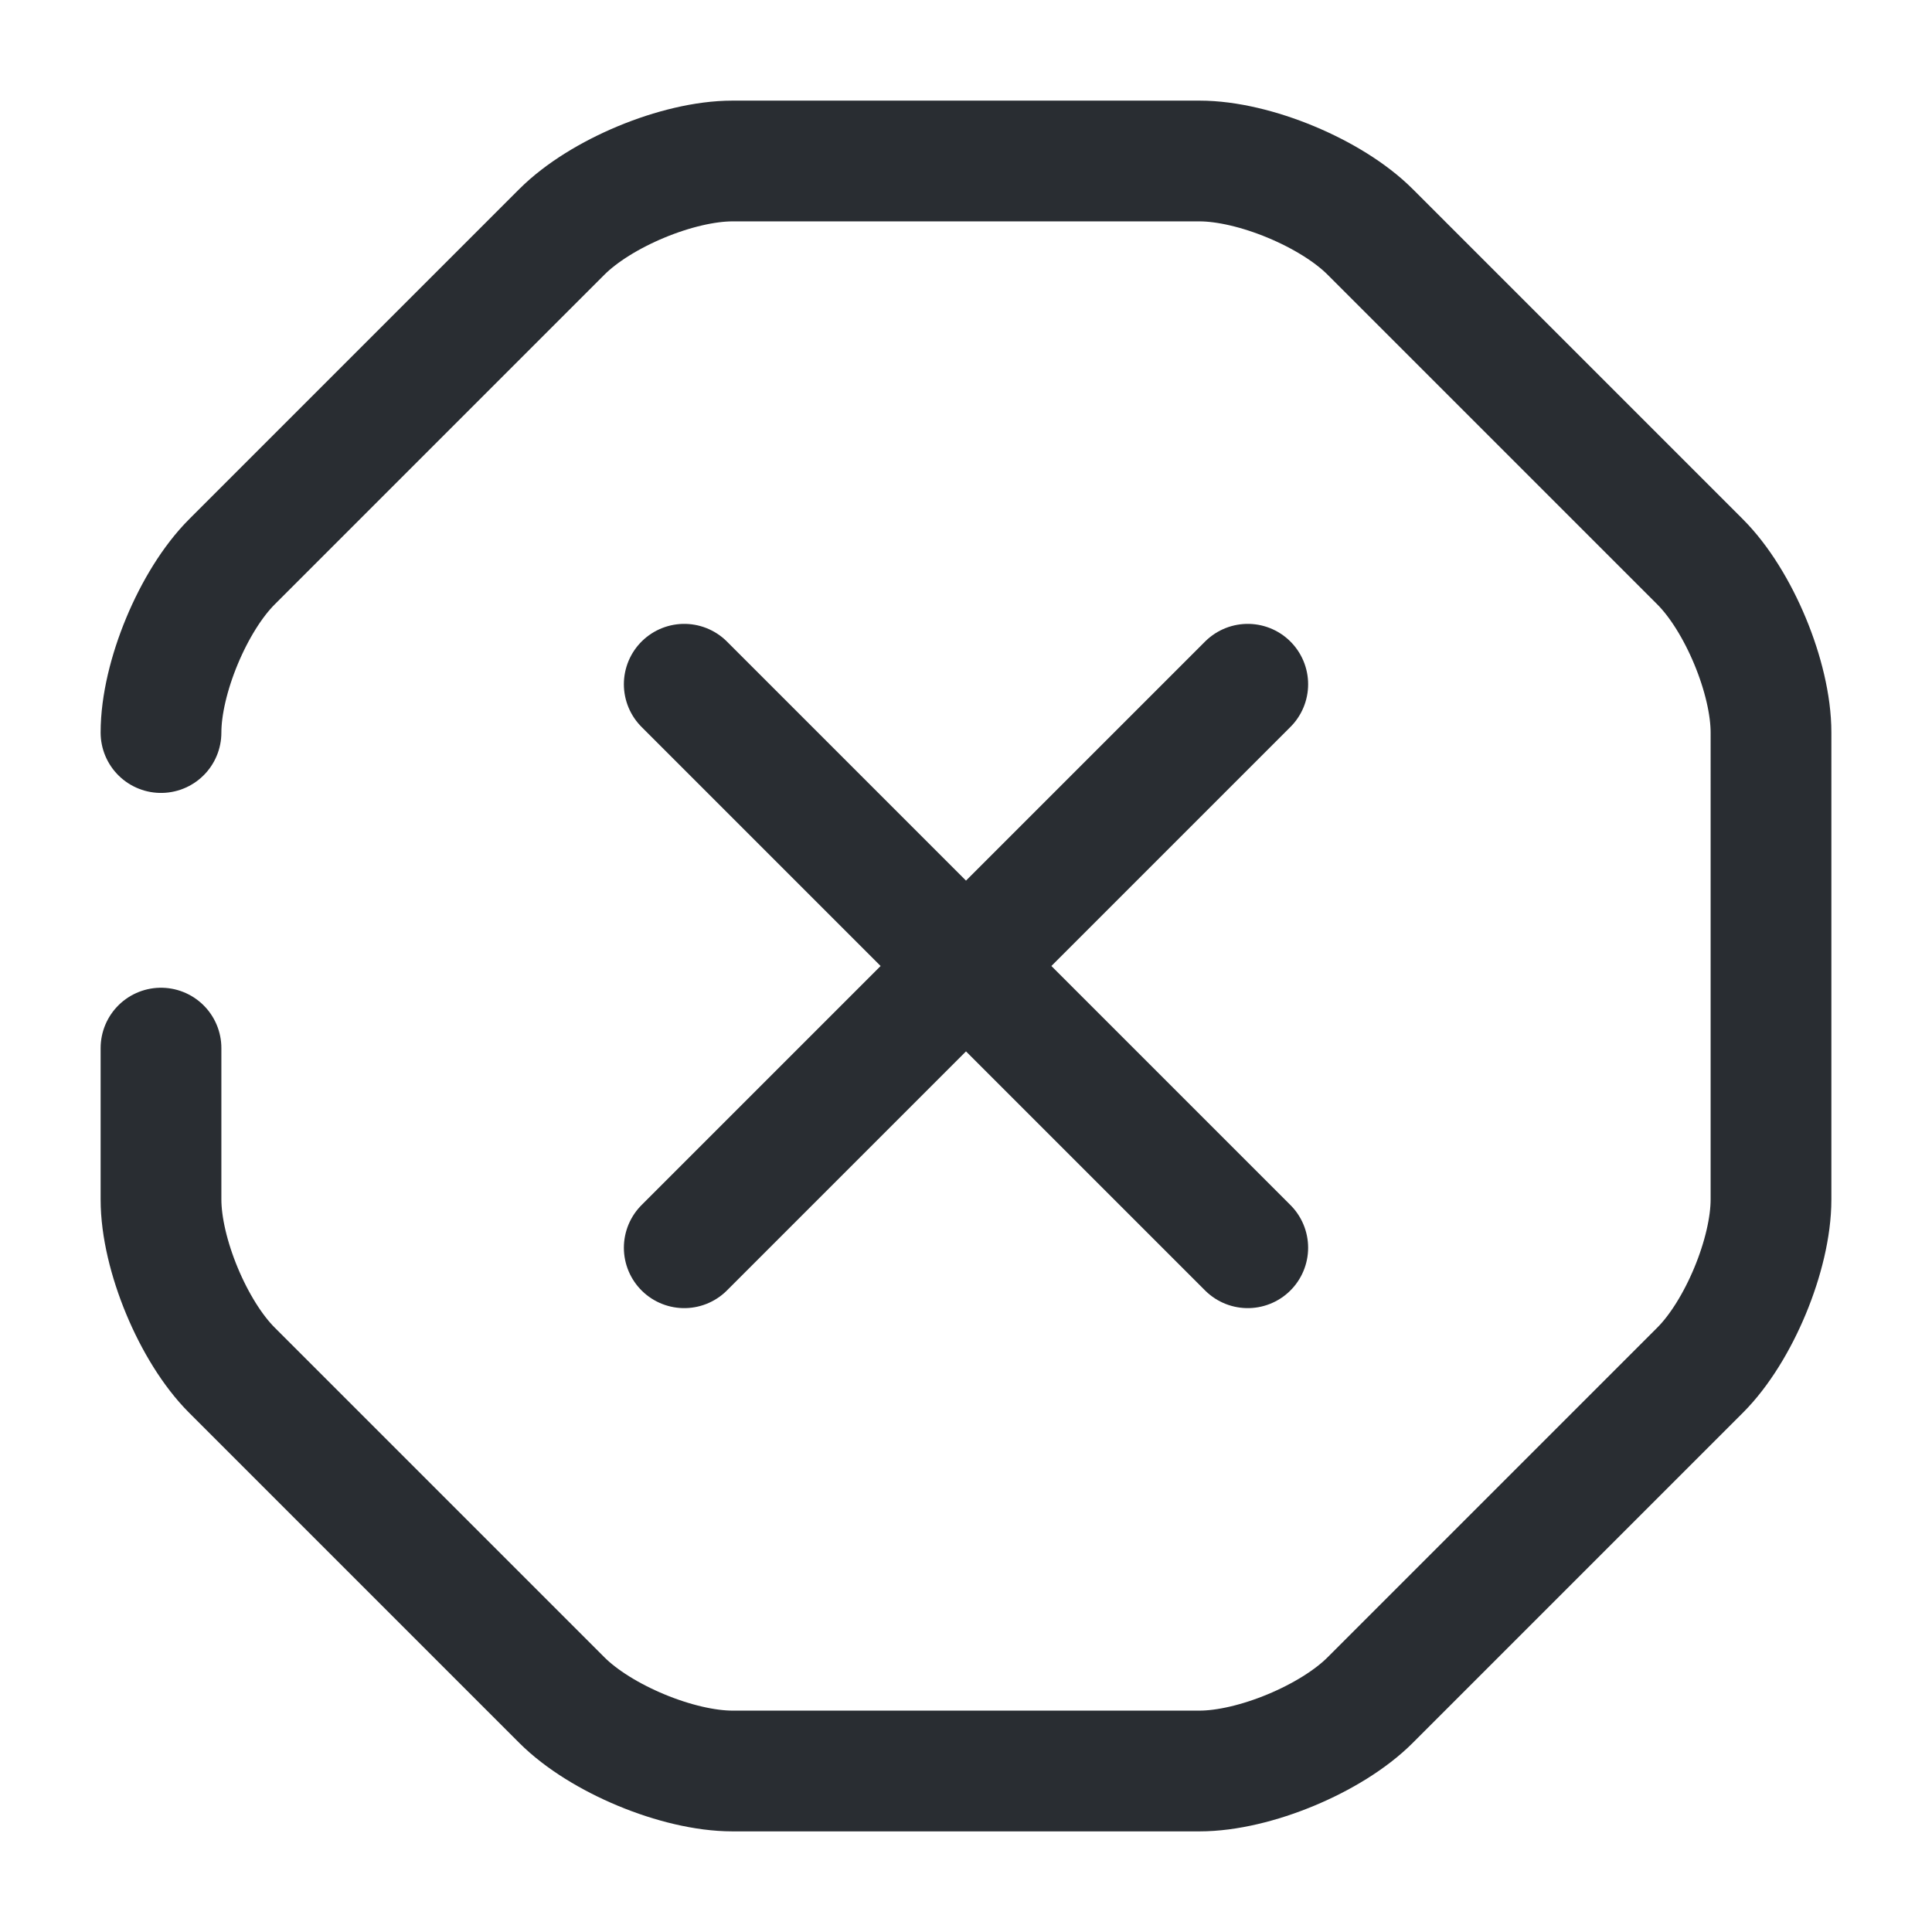 <svg width="24" height="24" fill="none" xmlns="http://www.w3.org/2000/svg"><path d="M2 13.02v1.88c0 .68.4 1.64.88 2.12l4.1 4.1c.48.48 1.44.88 2.12.88h5.8c.68 0 1.64-.4 2.12-.88l4.1-4.1c.48-.48.88-1.44.88-2.12V9.1c0-.68-.4-1.64-.88-2.12l-4.1-4.1C16.54 2.4 15.58 2 14.9 2H9.1c-.68 0-1.64.4-2.12.88l-4.1 4.1C2.4 7.46 2 8.42 2 9.1M8.5 15.5l7-7M15.5 15.5l-7-7" stroke="#292D32" stroke-width="1.5" stroke-linecap="round" stroke-linejoin="round"/></svg>